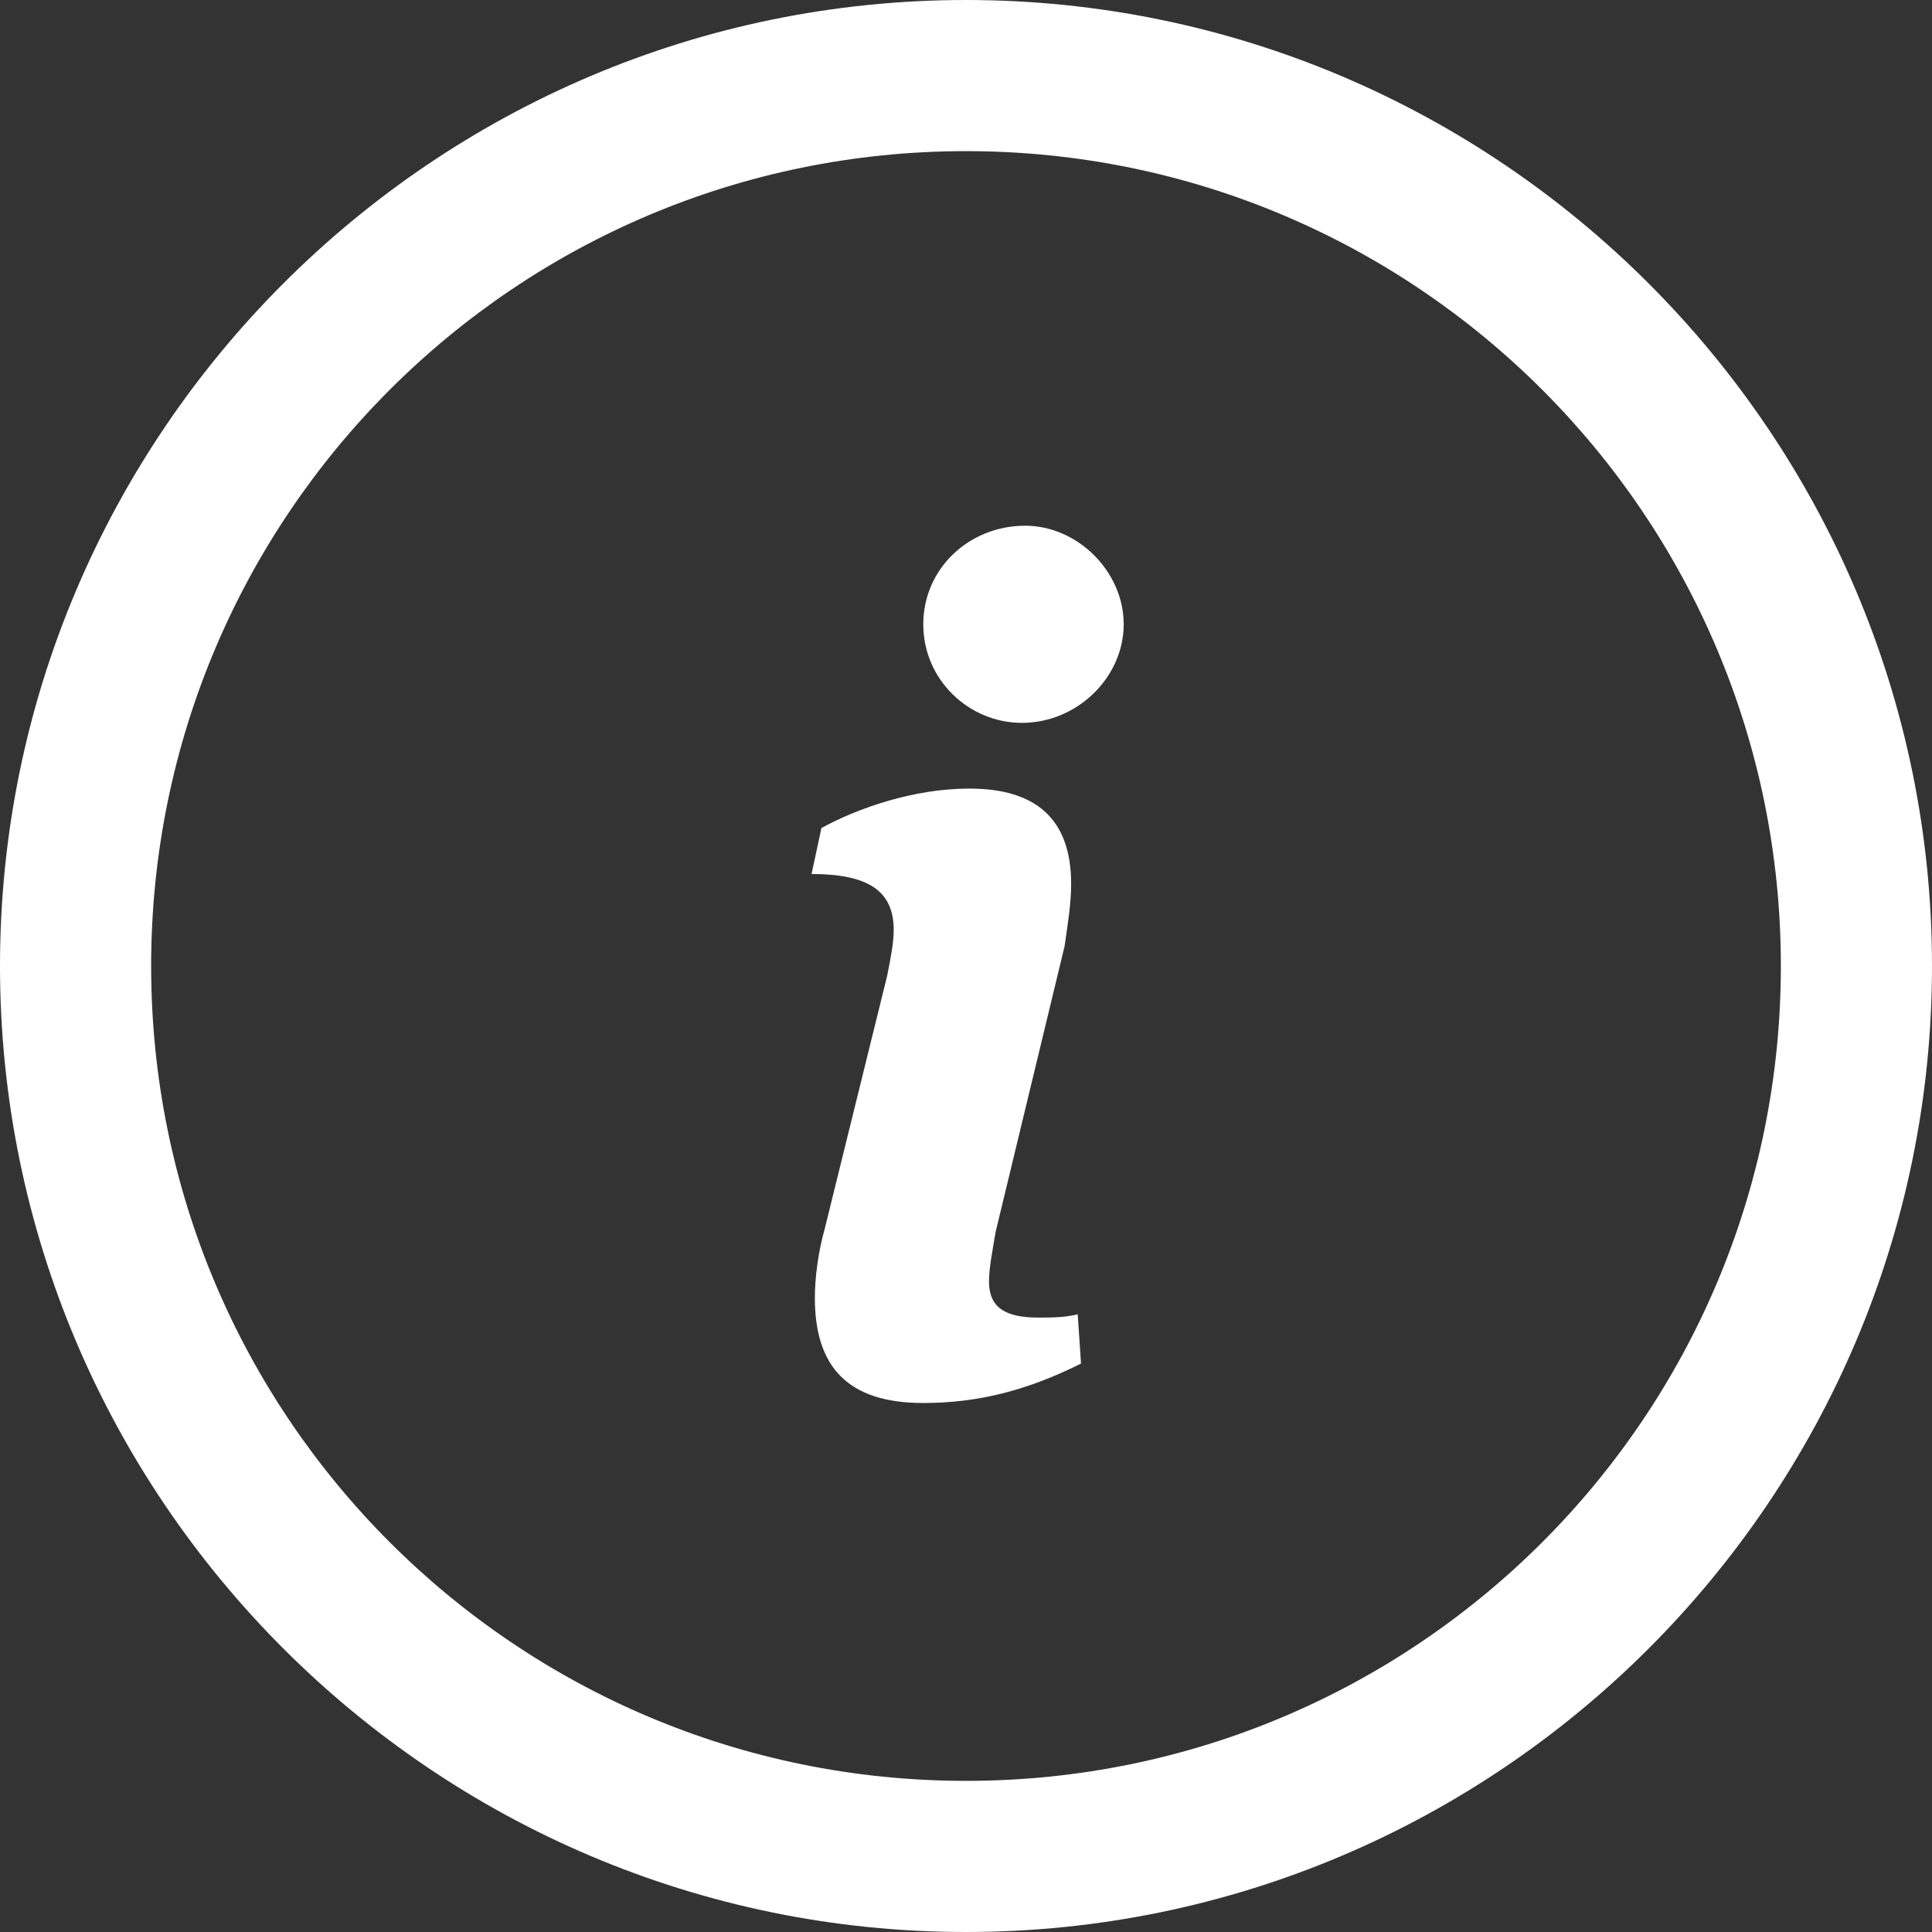 <?xml version="1.0" encoding="utf-8"?>
<!-- Generator: Adobe Illustrator 19.1.0, SVG Export Plug-In . SVG Version: 6.00 Build 0)  -->
<svg version="1.1" id="Layer_1" xmlns="http://www.w3.org/2000/svg" xmlns:xlink="http://www.w3.org/1999/xlink" x="0px" y="0px"
	 viewBox="0 0 58.8 58.8" style="enable-background:new 0 0 58.8 58.8;" xml:space="preserve">
<rect x="0" y="0" width="58.8" height="58.8" fill="#333333" stroke="none"/>
<style type="text/css">
	.st0{fill:#FFFFFF;}
</style>
<g>
	<path class="st0" d="M29.4,58.8C13.2,58.8,0,45.6,0,29.4S13.2,0,29.4,0s29.4,13.2,29.4,29.4S45.6,58.8,29.4,58.8z M29.4,4.6
		C15.7,4.6,4.6,15.7,4.6,29.4s11.1,24.8,24.8,24.8c13.7,0,24.8-11.1,24.8-24.8S43.1,4.6,29.4,4.6z"/>
</g>
<g>
	<g>
		<path class="st0" d="M30.3,37.5c-0.1,0.6-0.2,1.1-0.2,1.5c0,0.8,0.5,1.1,1.5,1.1c0.4,0,0.8,0,1.2-0.1l0.1,1.5
			c-1.6,0.8-3.1,1.2-4.8,1.2c-2.3,0-3.3-1.1-3.3-3.2c0-0.6,0.1-1.4,0.3-2.1l1.9-7.7c0.1-0.5,0.2-1,0.2-1.4c0-1.2-0.8-1.7-2.5-1.7
			l0.3-1.4c1.1-0.6,2.8-1.2,4.5-1.2c2,0,3.1,0.9,3.1,2.9c0,0.6-0.1,1.2-0.2,1.9L30.3,37.5z M31.1,22c-1.6,0-3-1.3-3-3s1.4-3,3.1-3
			c1.6,0,3,1.4,3,3S32.8,22,31.1,22z"/>
	</g>
</g>
</svg>
